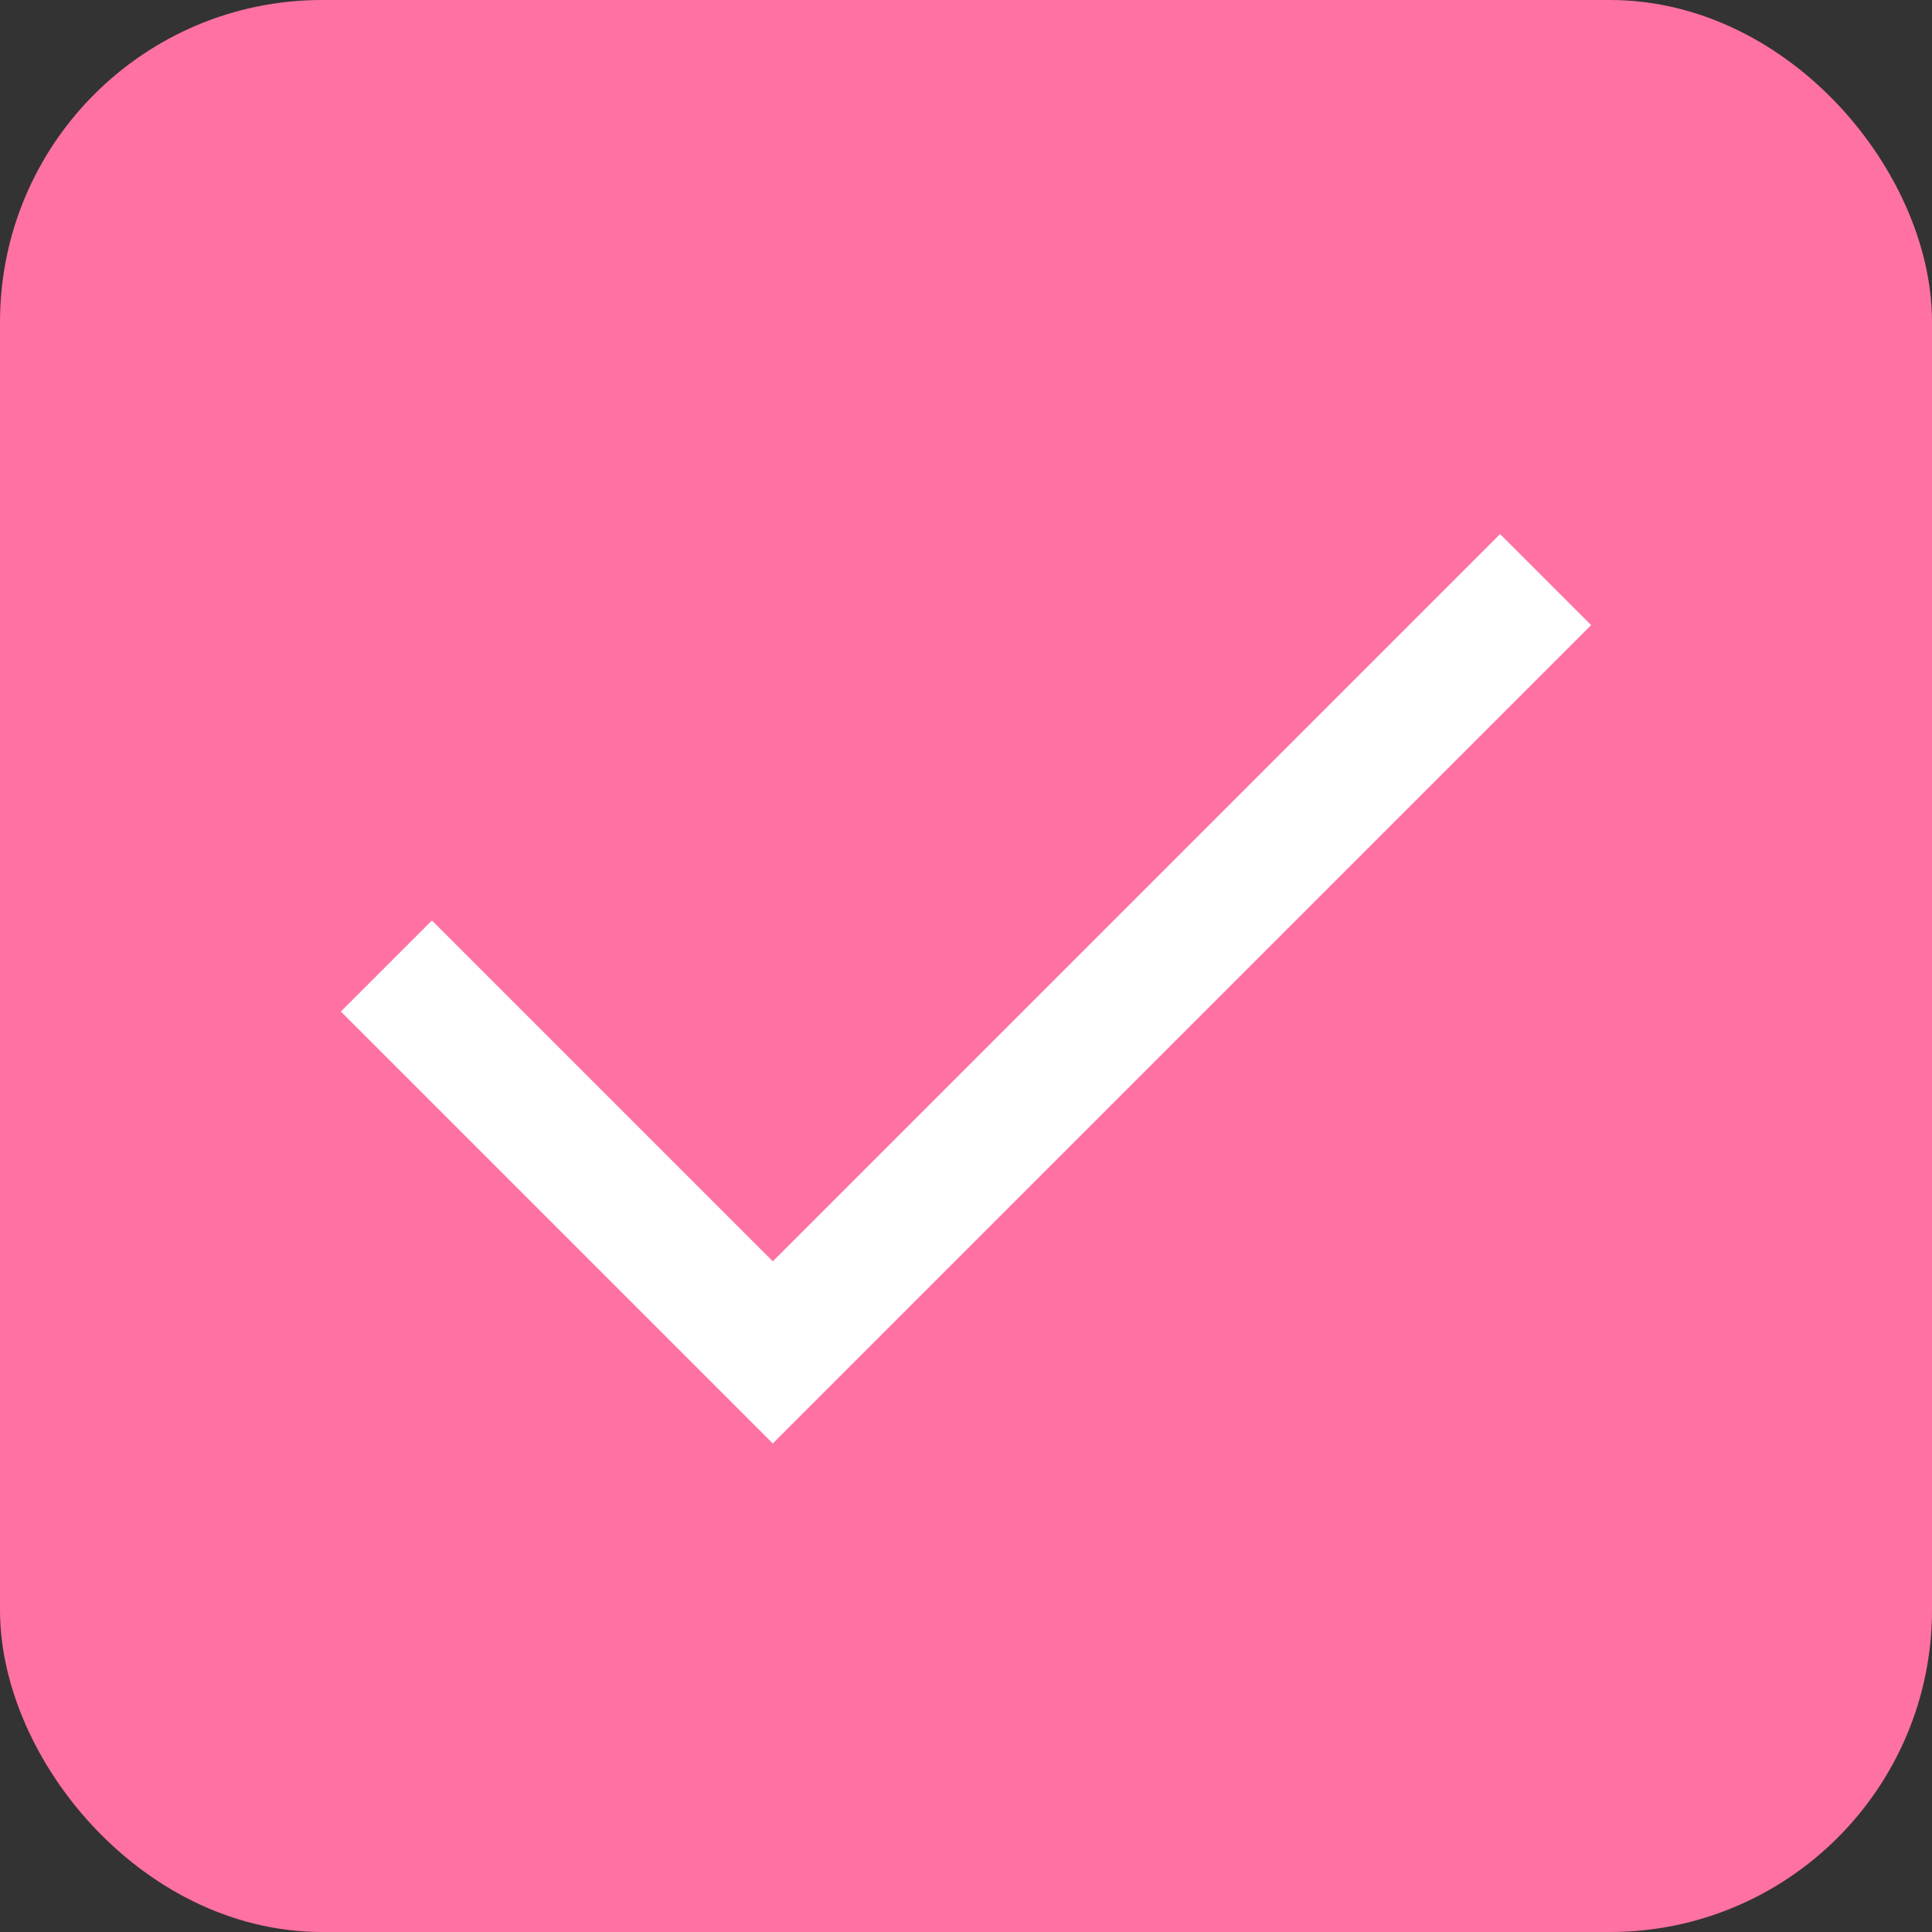 <svg width="30" height="30" viewBox="0 0 30 30" fill="none" xmlns="http://www.w3.org/2000/svg">
<rect x="0" y="0" width="30" height="30" fill="#333333" stroke="none"/>
<rect x="1" y="1" width="28" height="28" rx="4" fill="#FF71A3" stroke="#FF71A3" stroke-width="2"/>
<path d="M12 22.414L5.293 15.707L6.707 14.293L12 19.586L23.293 8.293L24.707 9.707L12 22.414Z" fill="white"/>
</svg>
